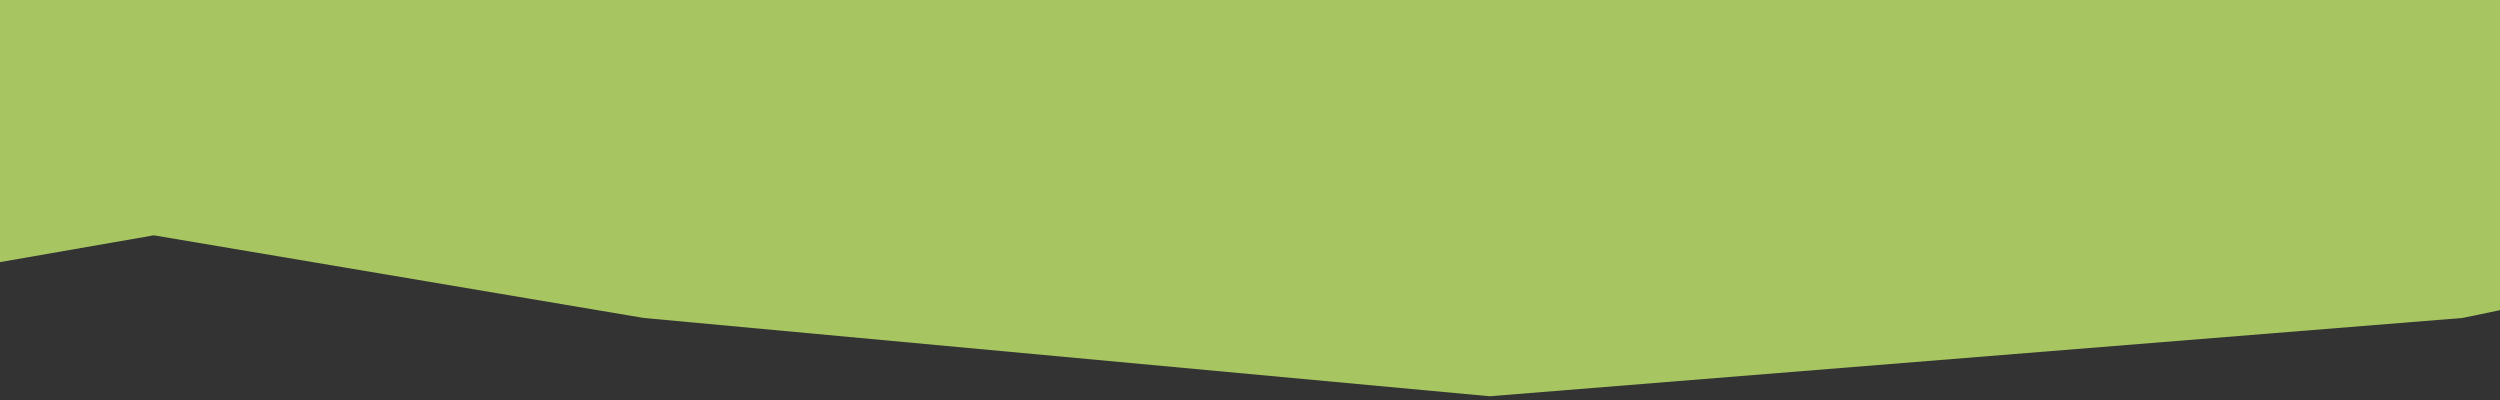 <svg preserveAspectRatio="none" viewBox="0 0 375 60" fill="none" xmlns="http://www.w3.org/2000/svg">
<rect x="0" y="0" width="375" height="60" fill="#333333" stroke="none"/>
<g clip-path="url(#clip0_4451_3928)">
<path opacity="0.9" d="M-507.749 -596.541H-358.125L-252.912 -584.472L-176.25 -618.847L-50.418 -584.472L187.5 -607.694L369.375 -584.472L551.25 -630L733.125 -596.541L902.84 -584.472L915 -531.302L902.311 -467.531L889.622 -85.72L915 -17.545V47.694L781.766 59.437L551.25 47.694L482.518 24.145L369.375 47.694L223.452 59.437L96.562 47.694L23.072 35.298L-176.25 70H-267.941L-358.125 47.694H-540L-531.276 -12.326L-522.553 -72.346L-540 -531.302L-507.749 -596.541Z" fill="#D5FF73" fill-opacity="0.8"/>
</g>
<defs>
<clipPath id="clip0_4451_3928">
<rect width="375" height="60" fill="white"/>
</clipPath>
</defs>
</svg>
